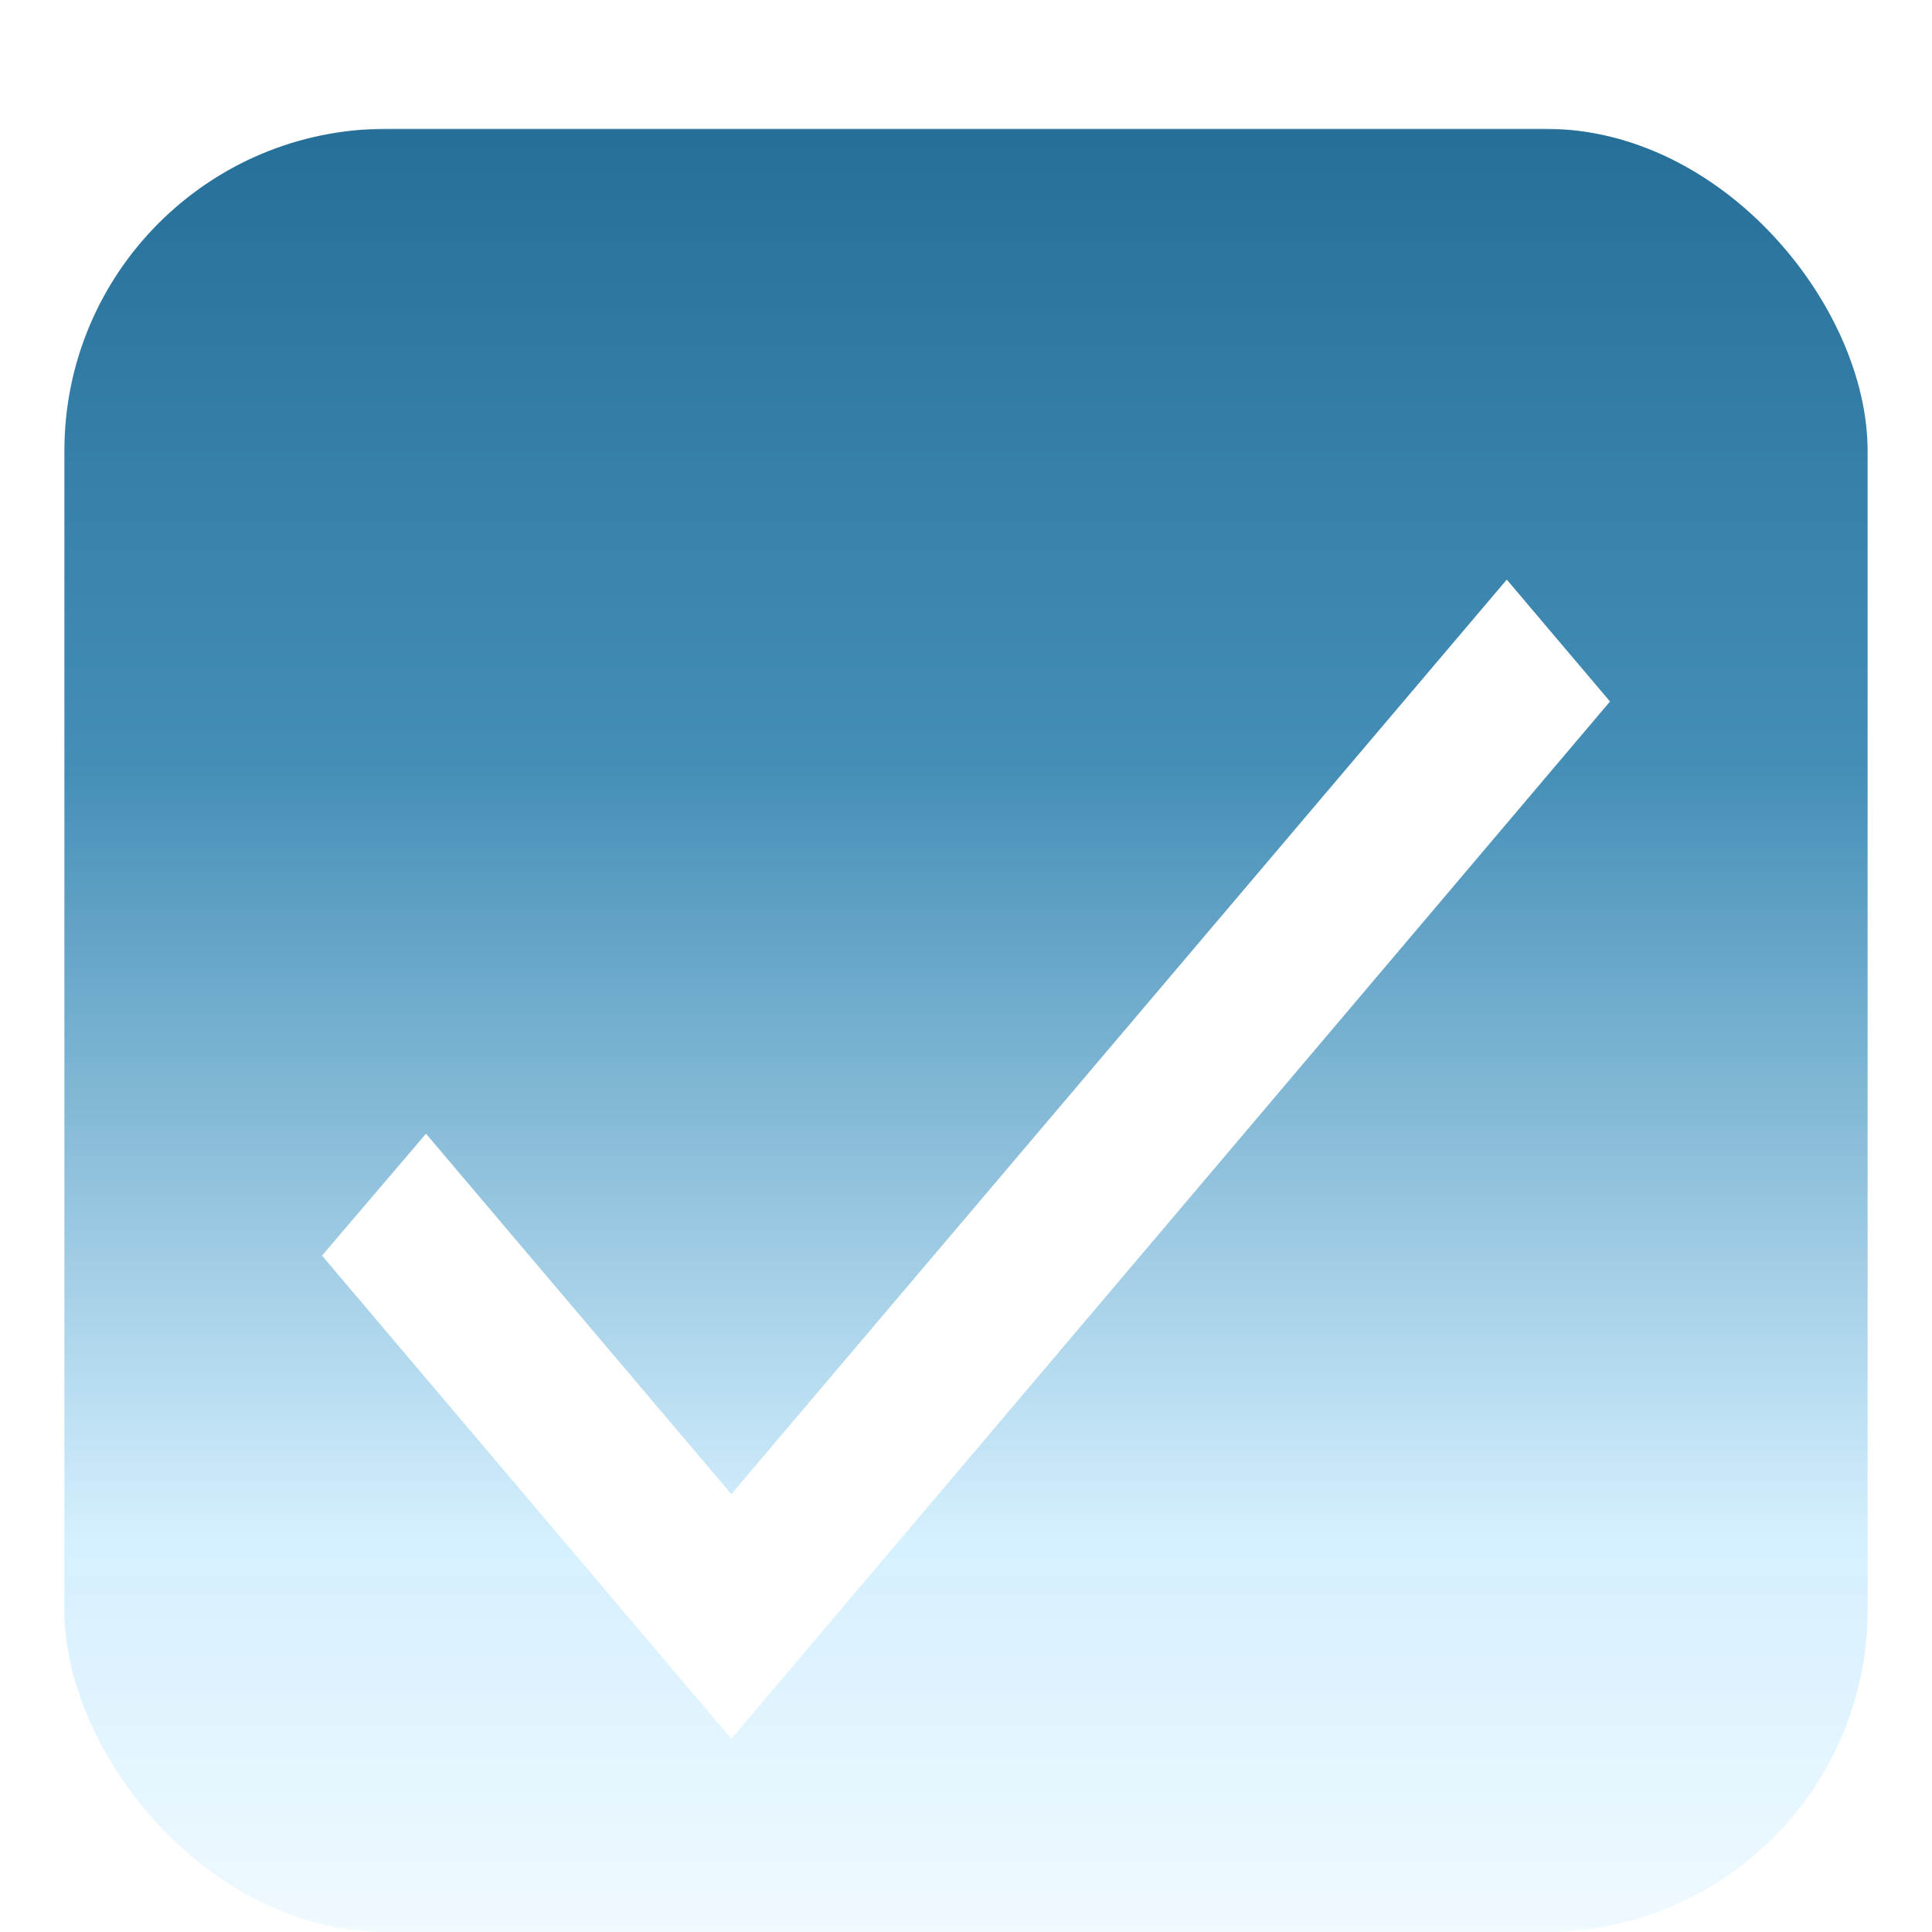 <svg width="30" height="30" viewBox="0 0 30 30" fill="none" xmlns="http://www.w3.org/2000/svg">
<rect x="1" y="2" width="28" height="28" rx="5" fill="url(#paint0_linear)"/>
<g clip-path="url(#clip0)">
<g filter="url(#filter0_d)">
<path d="M11.356 20.201L6.615 14.604L5 16.497L11.356 24L25 7.893L23.397 6L11.356 20.201Z" fill="white"/>
</g>
</g>
<defs>
<filter id="filter0_d" x="1" y="5" width="28" height="26" filterUnits="userSpaceOnUse" color-interpolation-filters="sRGB">
<feFlood flood-opacity="0" result="BackgroundImageFix"/>
<feColorMatrix in="SourceAlpha" type="matrix" values="0 0 0 0 0 0 0 0 0 0 0 0 0 0 0 0 0 0 127 0" result="hardAlpha"/>
<feOffset dy="3"/>
<feGaussianBlur stdDeviation="2"/>
<feComposite in2="hardAlpha" operator="out"/>
<feColorMatrix type="matrix" values="0 0 0 0 0 0 0 0 0 0 0 0 0 0 0 0 0 0 0.25 0"/>
<feBlend mode="normal" in2="BackgroundImageFix" result="effect1_dropShadow"/>
<feBlend mode="normal" in="SourceGraphic" in2="effect1_dropShadow" result="shape"/>
</filter>
<linearGradient id="paint0_linear" x1="15" y1="2" x2="15" y2="30" gradientUnits="userSpaceOnUse">
<stop stop-color="#662C2C"/>
<stop offset="0" stop-color="#0C4257"/>
<stop offset="0" stop-color="#1C526A"/>
<stop offset="0" stop-color="#16455F"/>
<stop offset="0" stop-color="#4E87A8"/>
<stop offset="0.001" stop-color="#4E87A8"/>
<stop offset="0.001" stop-color="#4E87A8"/>
<stop offset="0.001" stop-color="#4E87A8"/>
<stop offset="0.001" stop-color="#649ABB"/>
<stop offset="0.001" stop-color="#4E87A8"/>
<stop offset="0.001" stop-color="#256F98"/>
<stop offset="0.354" stop-color="#3D8AB4" stop-opacity="0.965"/>
<stop offset="0.781" stop-color="#D3EFFE" stop-opacity="0.965"/>
<stop offset="1" stop-color="#EEF9FF" stop-opacity="0.919"/>
<stop offset="1" stop-color="#C4C4C4" stop-opacity="0"/>
</linearGradient>
<clipPath id="clip0">
<rect width="30" height="30" fill="white"/>
</clipPath>
</defs>
</svg>
